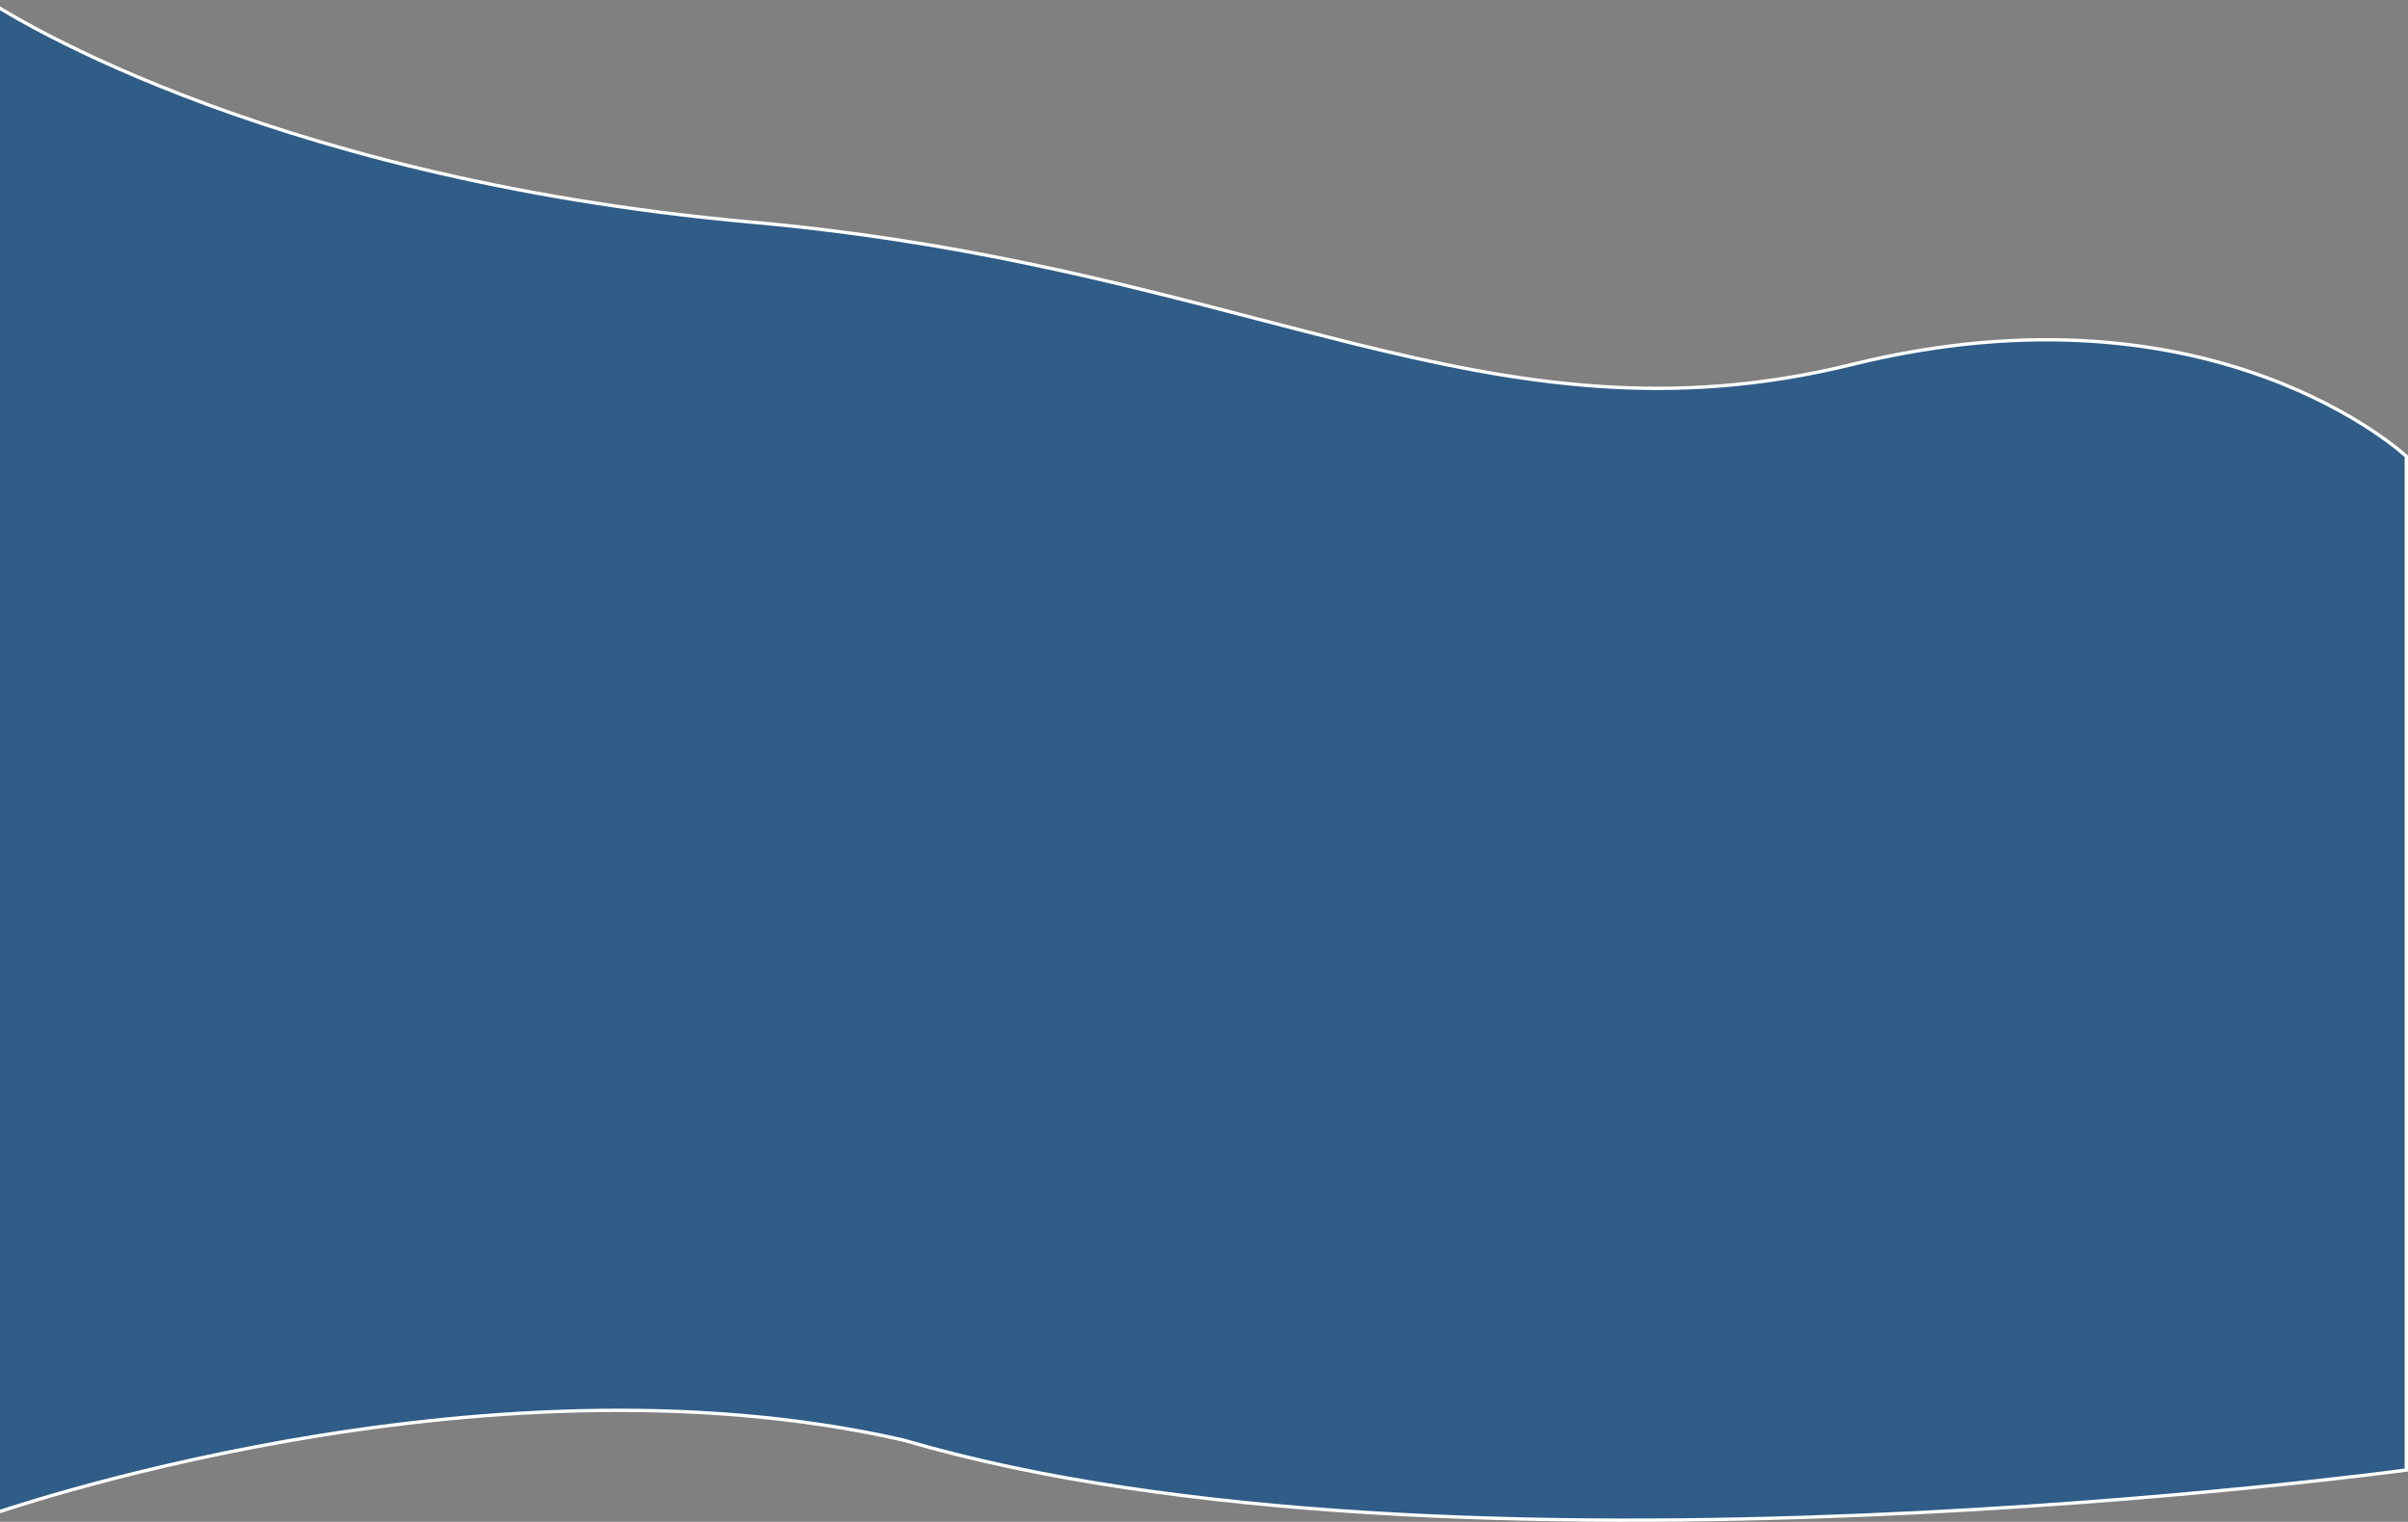 <svg width="1440" height="910" viewBox="0 0 1440 910" fill="none" xmlns="http://www.w3.org/2000/svg">
<rect x="0" y="0" width="1440" height="910" fill="#808080" stroke="none"/>
<path d="M540.222 861.088L540.253 861.095L540.283 861.104C703.363 909.172 928.221 913.637 1112.4 906.063C1204.47 902.277 1286.34 895.484 1345.19 889.638C1374.62 886.715 1398.29 884.029 1414.6 882.073C1422.76 881.095 1429.07 880.3 1433.35 879.75C1435.49 879.475 1437.12 879.26 1438.21 879.115C1438.52 879.075 1438.78 879.04 1439 879.01V272.857C1439 272.853 1438.99 272.85 1438.99 272.847C1438.77 272.647 1438.44 272.349 1437.99 271.96C1437.1 271.184 1435.77 270.049 1433.99 268.62C1430.43 265.763 1425.09 261.734 1418.01 257.062C1403.85 247.718 1382.7 235.806 1354.78 225.556C1298.95 205.061 1216.03 191.205 1107.74 217.887C999.003 244.678 909.562 230.097 809.823 205.504C791.055 200.876 771.923 195.895 752.228 190.766C667.255 168.64 571.809 143.787 449.911 132.877C299.56 119.421 185.469 86.427 108.951 56.788C70.693 41.968 41.829 27.987 22.522 17.707C12.869 12.567 5.605 8.352 0.751 5.42C-1.675 3.953 -3.5 2.808 -4.719 2.028C-4.817 1.966 -4.91 1.906 -5 1.848V905.467C-4.815 905.404 -4.61 905.334 -4.387 905.258C-3.981 905.12 -3.513 904.961 -2.983 904.783C-0.781 904.042 2.48 902.964 6.719 901.613C15.197 898.91 27.59 895.116 43.255 890.744C74.584 882.001 119.007 870.95 171.389 861.714C276.135 843.246 412.786 832.021 540.222 861.088Z" fill="#00498C" fill-opacity="0.63" stroke="white" stroke-width="2"/>
</svg>
